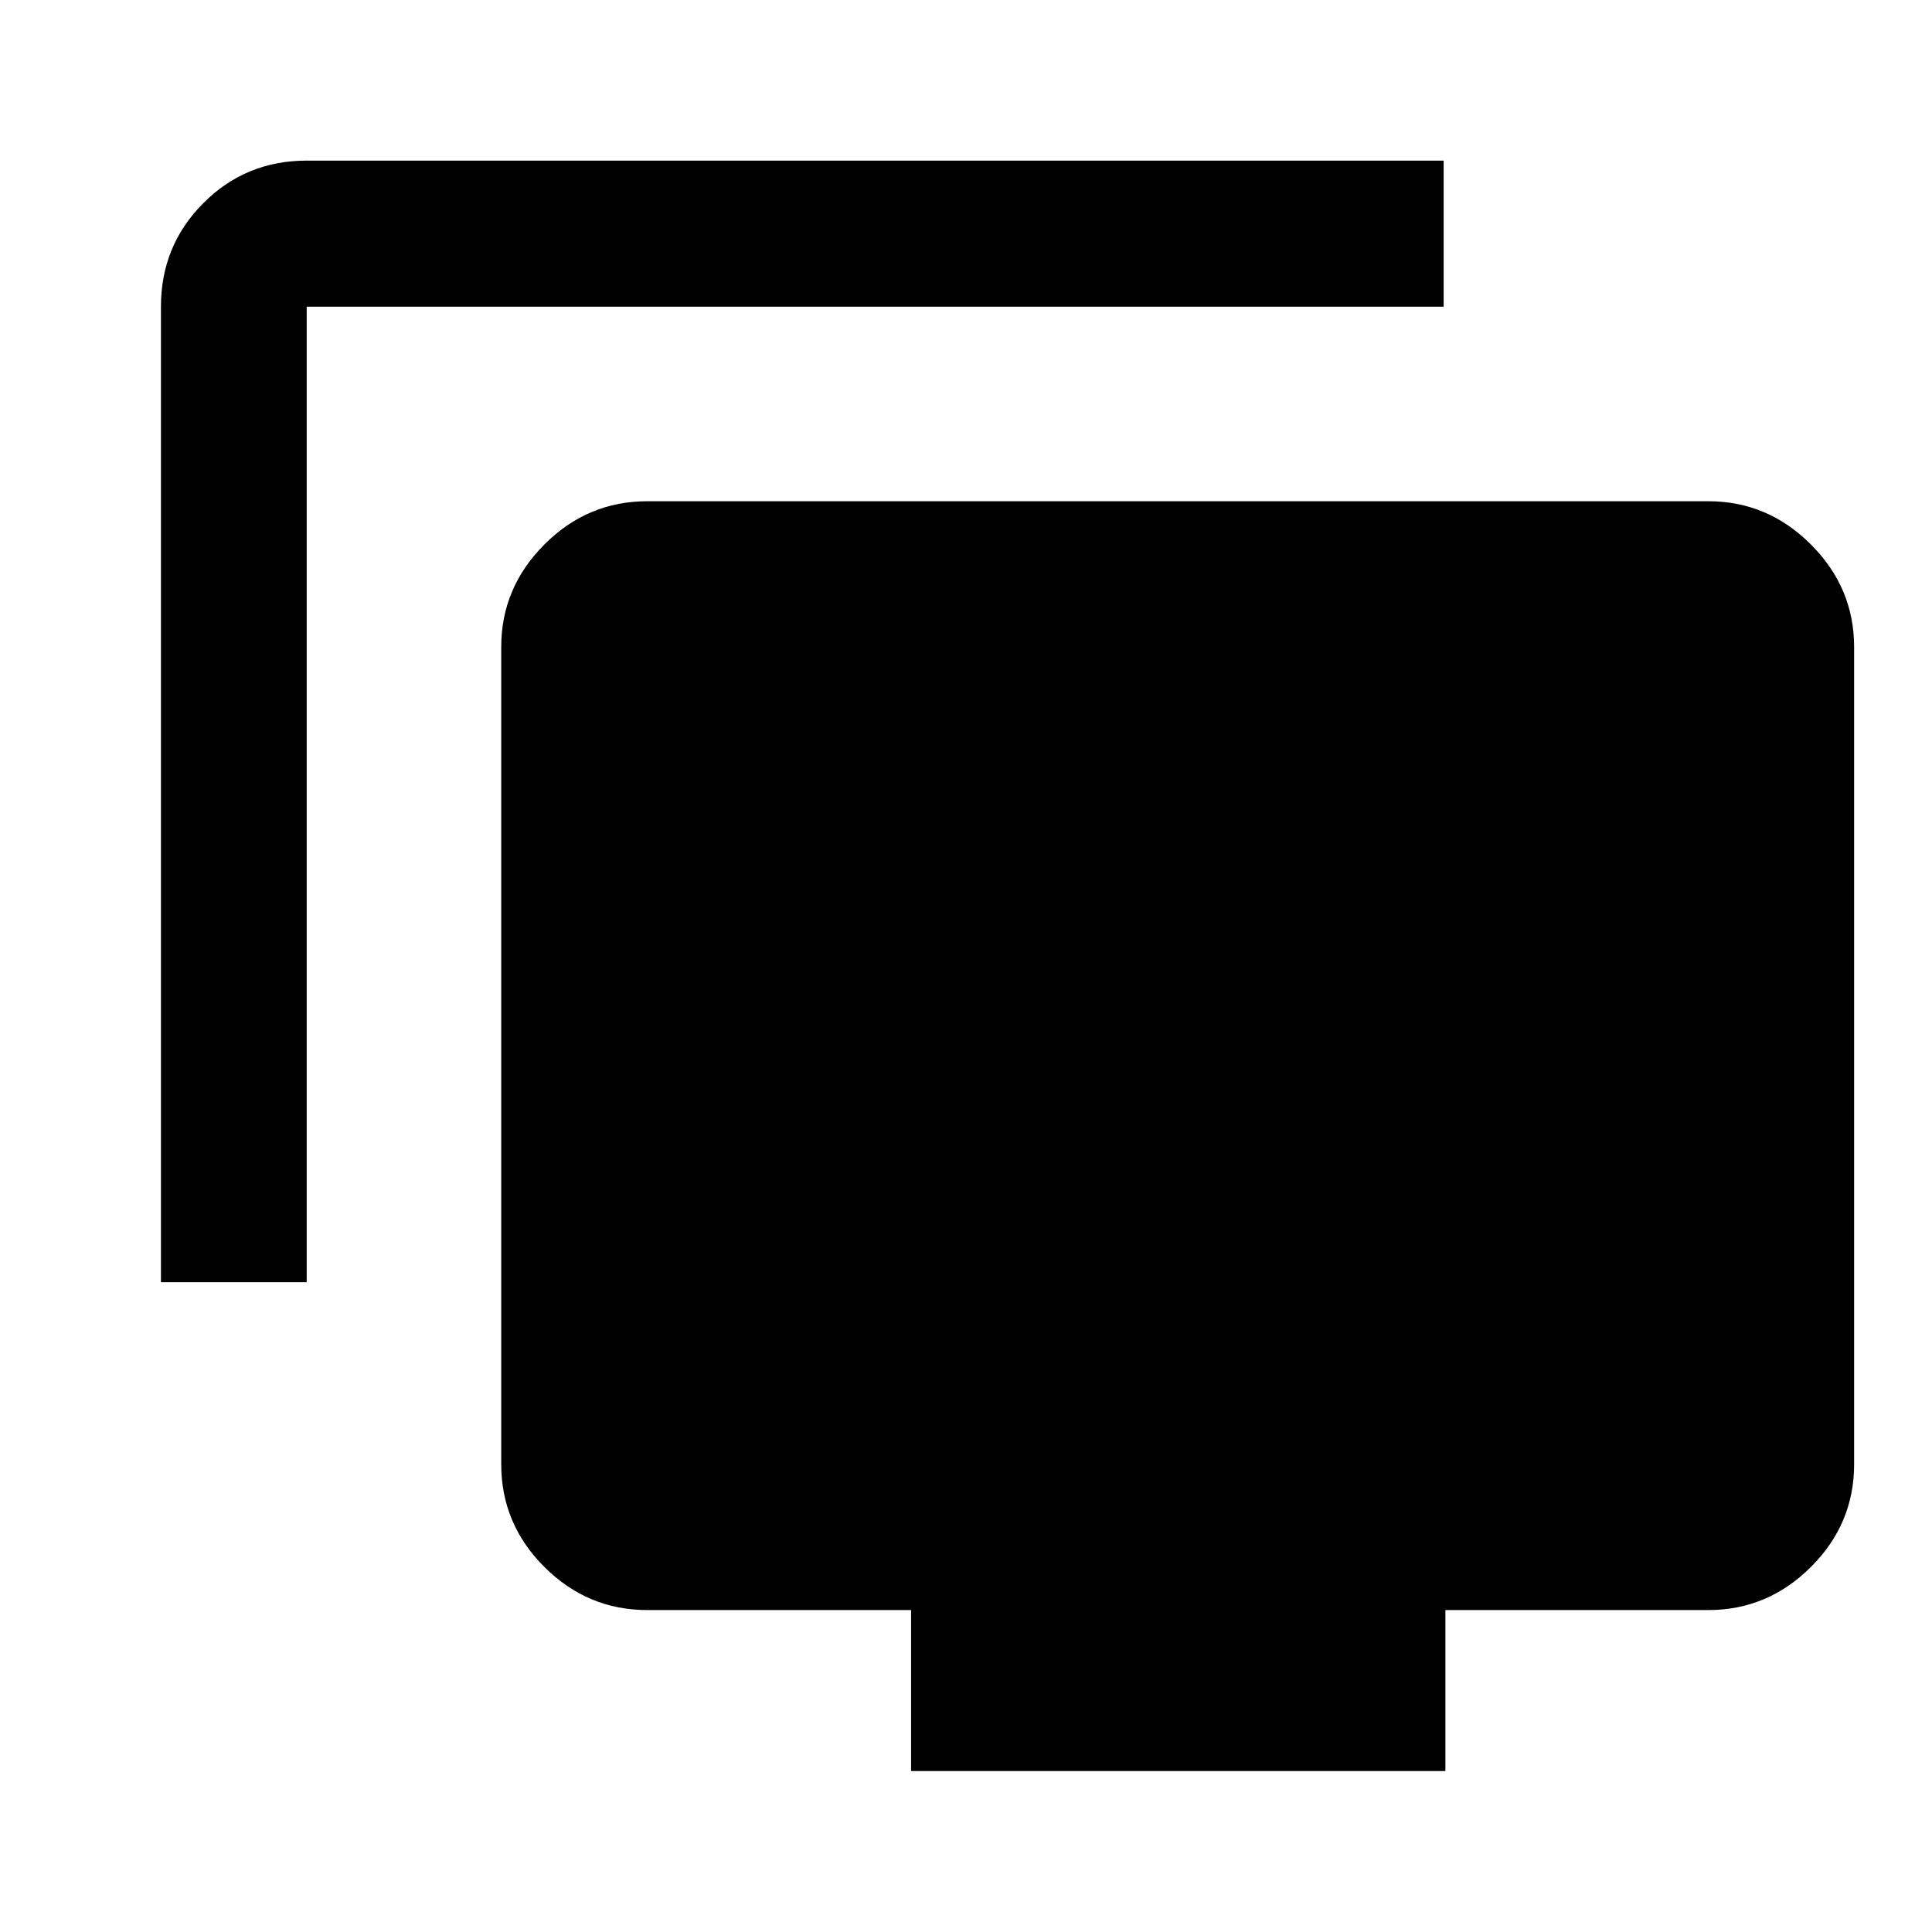 <svg xmlns="http://www.w3.org/2000/svg" height="40" viewBox="0 -960 960 960" width="40"><path d="M79.97-322.9v-484.71q0-30.35 21.07-51.46 21.07-21.12 51.35-21.12h564.95v72.58H152.39v484.71H79.97ZM452.72-79.97v-80H321.64q-29.69 0-51.13-21.4-21.45-21.4-21.45-51.02v-406.13q0-29.45 21.45-50.94 21.44-21.48 51.13-21.48h527.24q29.46 0 50.94 21.48 21.48 21.49 21.48 50.94v406.13q0 29.62-21.48 51.02-21.48 21.4-50.94 21.4H718.21v80H452.72Z"/></svg>